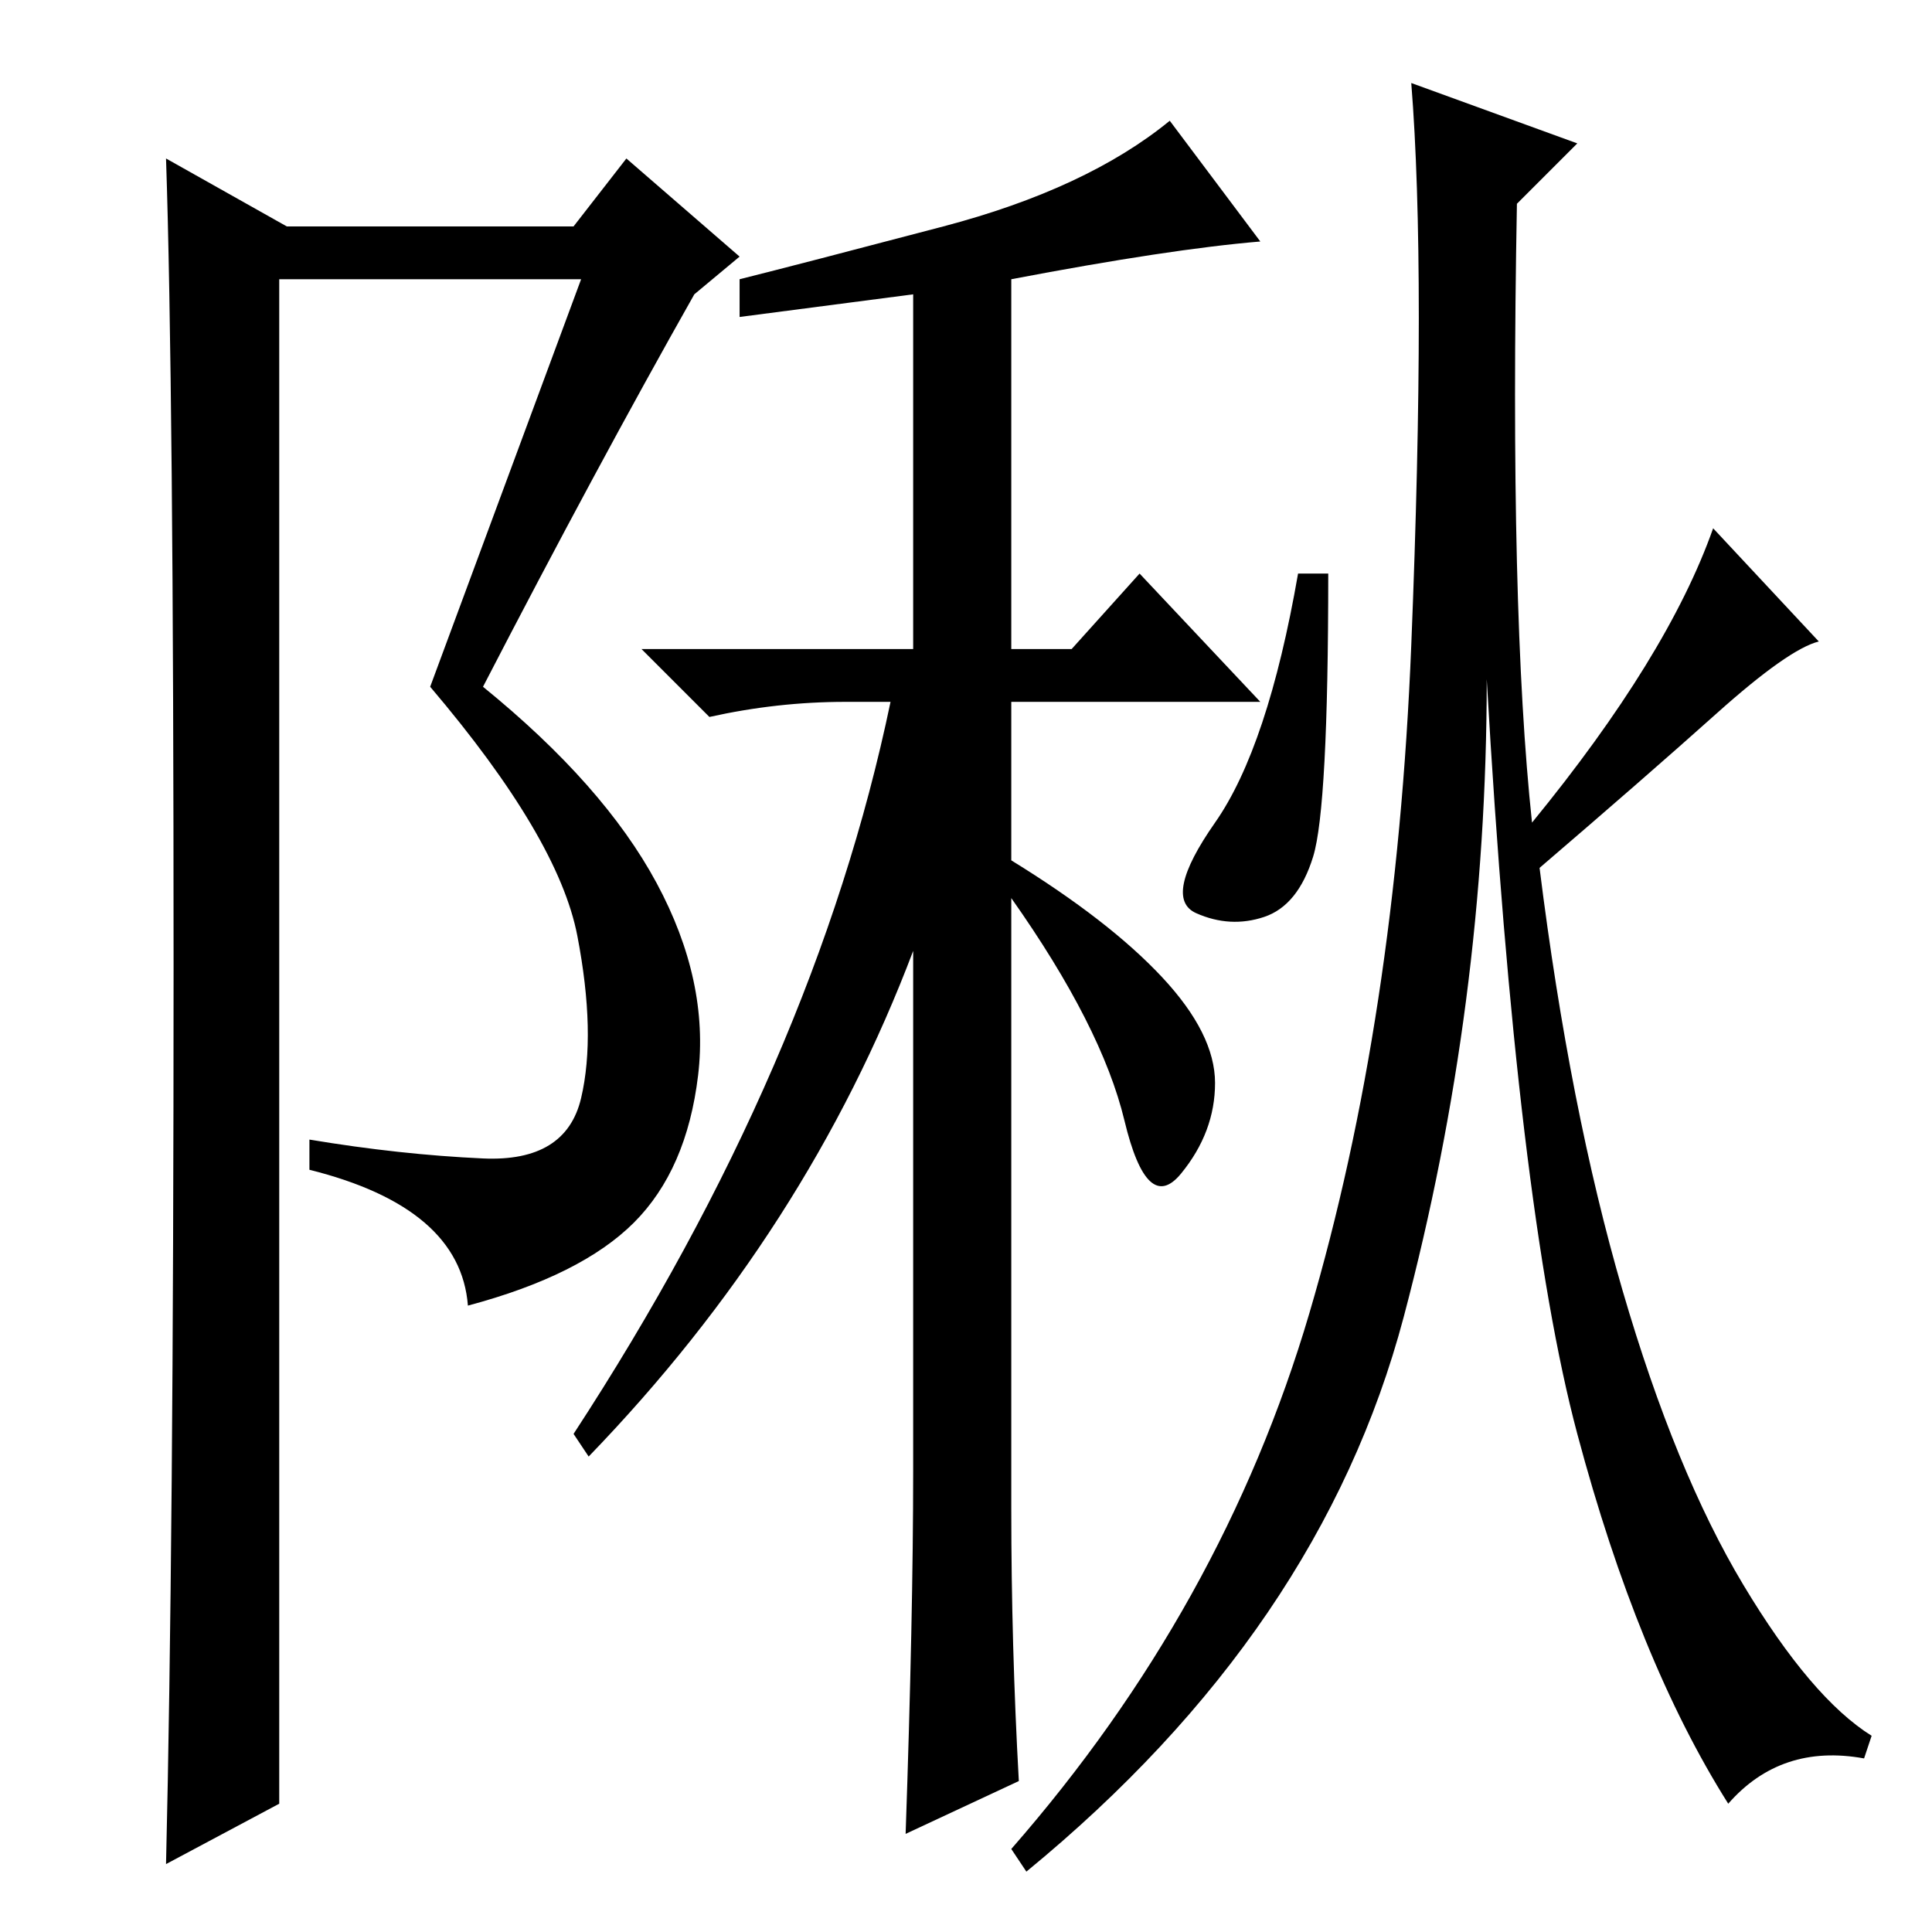 <?xml version="1.0" standalone="no"?>
<!DOCTYPE svg PUBLIC "-//W3C//DTD SVG 1.1//EN" "http://www.w3.org/Graphics/SVG/1.1/DTD/svg11.dtd" >
<svg xmlns="http://www.w3.org/2000/svg" xmlns:xlink="http://www.w3.org/1999/xlink" version="1.1" viewBox="0 -36 256 256">
  <g transform="matrix(1 0 0 -1 0 220)">
   <path fill="currentColor"
d="M135 20l-15 -7q1 29 1 48v69q-14 -37 -43 -67l-2 3q32 49 42 97h-6q-9 0 -18 -2l-9 9h36v47l-23 -3v5q8 2 27 7t30 14l12 -16q-12 -1 -33 -5v-49h8l9 10l16 -17h-33v-21q13 -8 20 -15.5t7 -14t-4.5 -12t-7.5 7t-15 29.5v-81q0 -18 1 -36zM209 237l-8 -8q-1 -54 2 -82
q18 22 24 39l14 -15q-4 -1 -13.5 -9.5t-23.5 -20.5q4 -32 11 -56t16 -39t17 -20l-1 -3q-11 2 -18 -6q-12 19 -20 49t-12 100q0 -43 -11 -84.5t-50 -73.5l-2 3q28 32 39.5 71t13.5 88.5t0 74.5zM174 142.5q-2 -6.5 -6.5 -8t-9 0.5t2.5 12t11 33h4q0 -31 -2 -37.5zM22 9
q1 42 1 119t-1 107l16 -9h38l7 9l15 -13l-6 -5q-13 -23 -28 -52q16 -13 23 -26t5.5 -25.5t-8.5 -19.5t-22 -11q-1 13 -21 18v4q12 -2 23 -2.5t13 8t-0.5 21.5t-19.5 33l20 54h-40v-202z" />
  </g>

</svg>
